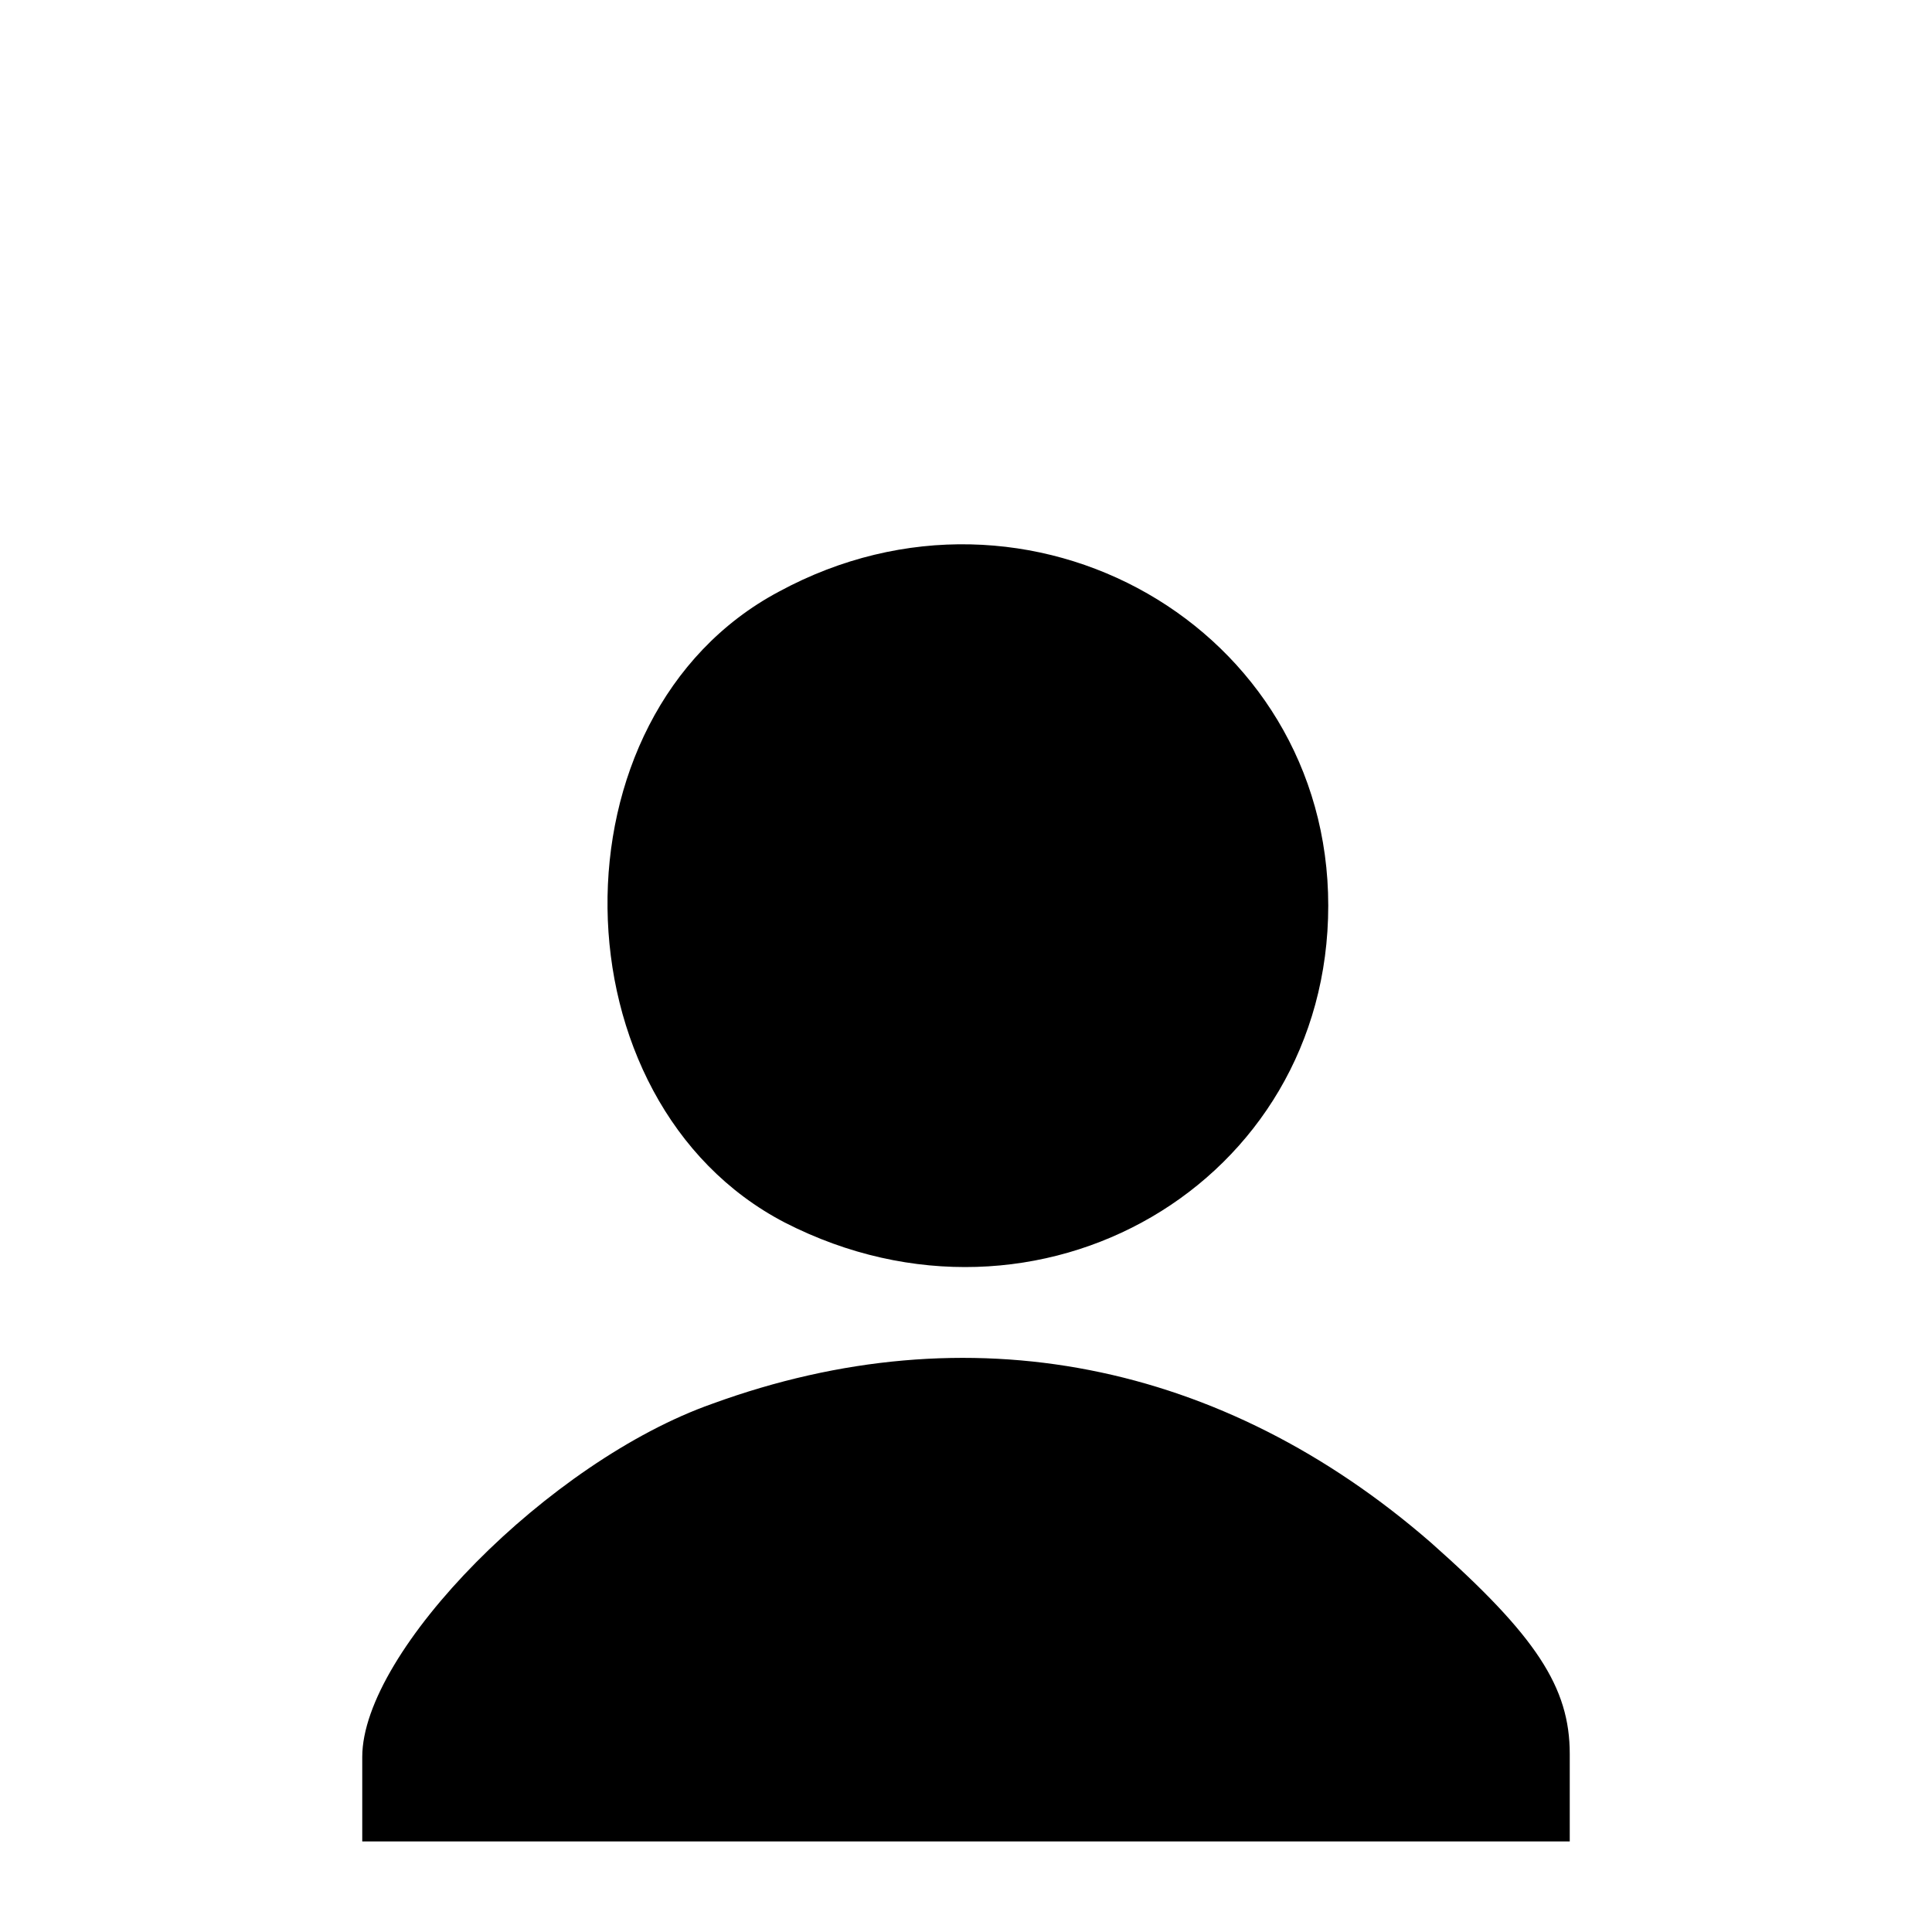 <?xml version="1.0" standalone="no"?>
<!DOCTYPE svg PUBLIC "-//W3C//DTD SVG 20010904//EN" "http://www.w3.org/TR/2001/REC-SVG-20010904/DTD/svg10.dtd">
<svg version="1.0" xmlns="http://www.w3.org/2000/svg" fill="current" width="64pt" height="64pt" viewBox="0 0 64 64" preserveAspectRatio="xMidYMid meet">
    <g transform="translate(0,64) scale(0.1,-0.1)" fill="current" stroke="none">
        <path d="M258 444 c-77 -41 -75 -169 2 -209 84 -43 180 13 180 105 0 92 -99
149 -182 104z" />
        <path d="M236 175 c-54 -19 -116 -82 -116 -117 l0 -28 200 0 200 0 0 29 c0 22
-11 39 -46 70 -69 60 -153 77 -238 46z" />
    </g>
</svg>